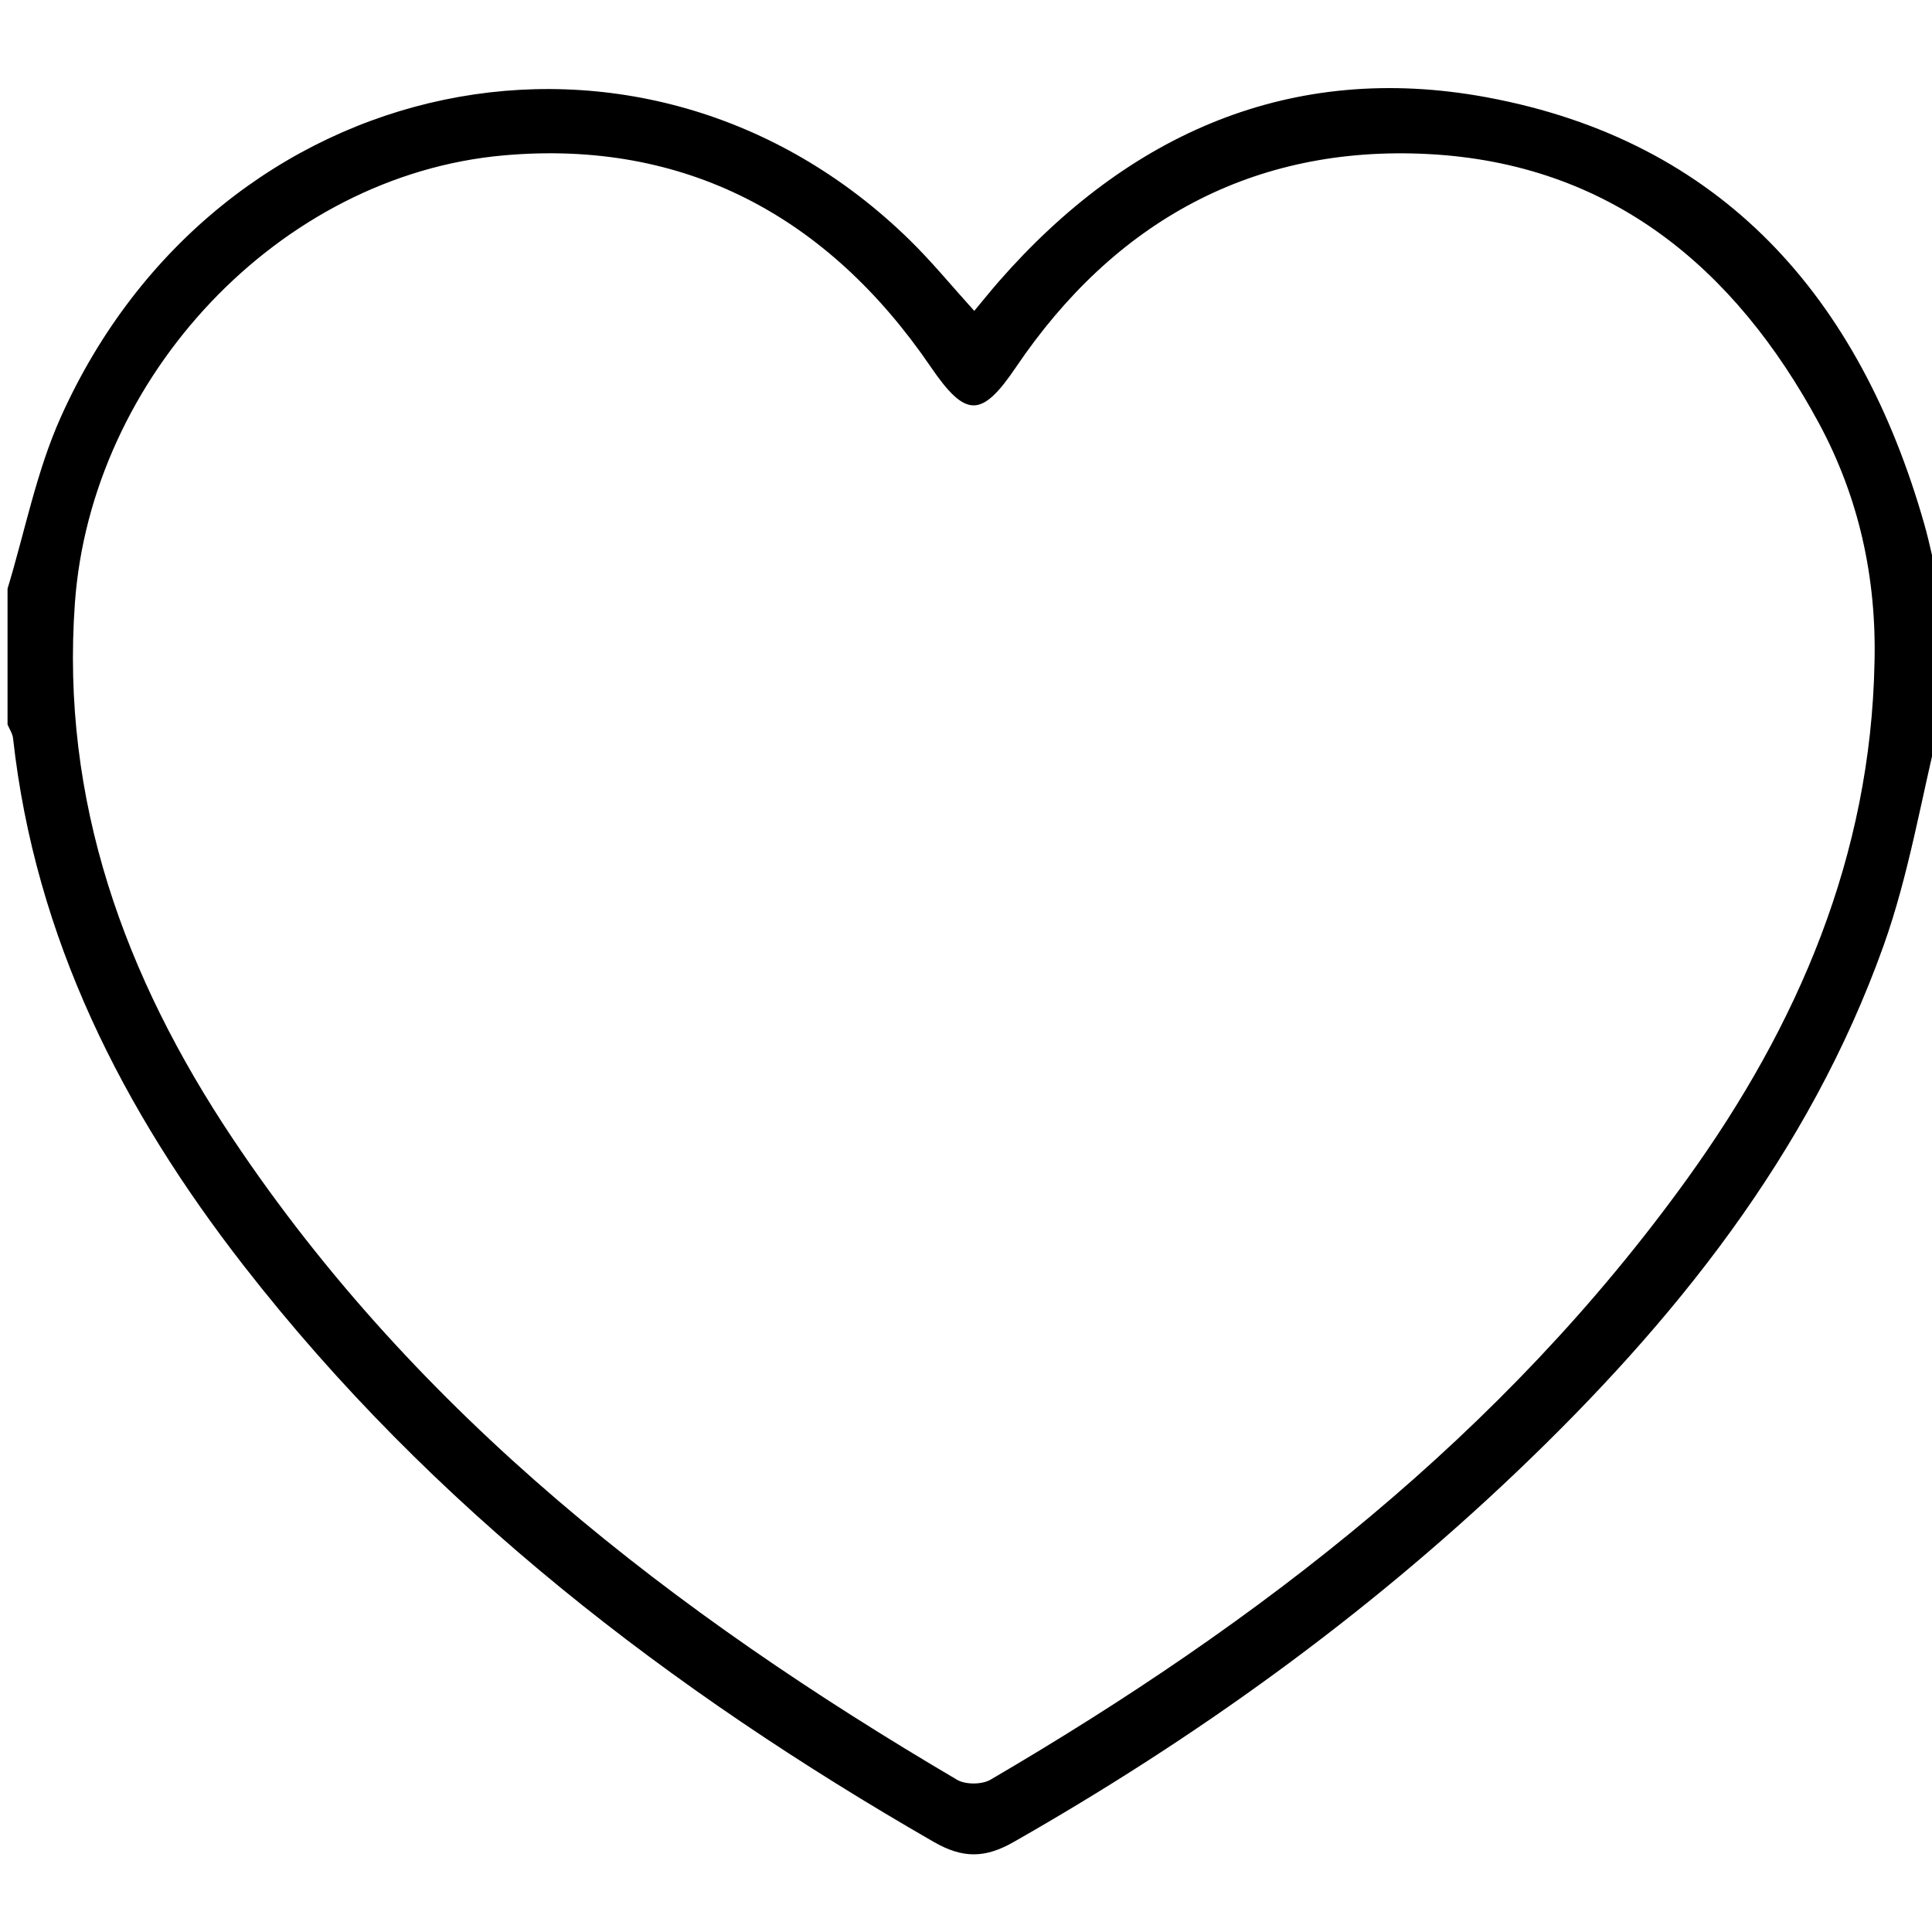 <?xml version="1.0" encoding="utf-8"?>
<!-- Generator: Adobe Illustrator 17.0.0, SVG Export Plug-In . SVG Version: 6.00 Build 0)  -->
<!DOCTYPE svg PUBLIC "-//W3C//DTD SVG 1.1//EN" "http://www.w3.org/Graphics/SVG/1.1/DTD/svg11.dtd">
<svg version="1.1" id="L0001_xA0_Image_1_" xmlns="http://www.w3.org/2000/svg" xmlns:xlink="http://www.w3.org/1999/xlink" x="0px"
	 y="0px" width="959.88px" height="959.88px" viewBox="0 0 959.88 959.88" enable-background="new 0 0 959.88 959.88"
	 xml:space="preserve">
<path d="M963.63,359.955c-9.09,36.72-15.17,74.517-27.839,109.957c-36.974,103.431-104.003,186.841-182.513,261.613
	c-75.387,71.799-159.284,132.169-249.73,183.682c-14.212,8.094-25.295,8.164-39.605-0.072
	c-131.006-75.397-249.262-166.103-342.722-286.139C60.914,551.541,17.485,466.121,6.484,366.787
	c-0.26-2.349-1.794-4.557-2.734-6.832c0-22.497,0-44.994,0-67.492c8.649-28.46,14.347-58.244,26.425-85.166
	c77.976-173.81,289.573-217.541,421.876-87.958c10.999,10.773,20.798,22.77,31.993,35.123c4.451-5.336,8.241-10.072,12.23-14.633
	c64.379-73.612,145.476-109.318,242-91.56c117.421,21.603,185.659,99.56,217.685,211.817c3.04,10.655,5.137,21.578,7.673,32.377
	C963.63,314.961,963.63,337.458,963.63,359.955z M931.315,329.236c1.056-42.082-7.72-82.088-27.656-119.035
	C861.825,132.676,799.651,81.175,709.451,76.532C622.52,72.057,553.738,110.02,504.8,182.389
	c-17.203,25.44-25.01,25.328-42.434-0.195c-50.973-74.666-122.16-113.007-212.171-104.992
	C138.501,87.146,45.31,187.408,37.218,299.547c-7.1,98.392,24.751,185.805,78.326,266.039
	c91.919,137.659,219.268,235.911,359.986,318.68c4.187,2.463,12.36,2.41,16.577-0.056
	c133.763-78.233,254.749-171.632,346.237-298.667C893.371,509.137,929.426,425.206,931.315,329.236z"/>
</svg>
